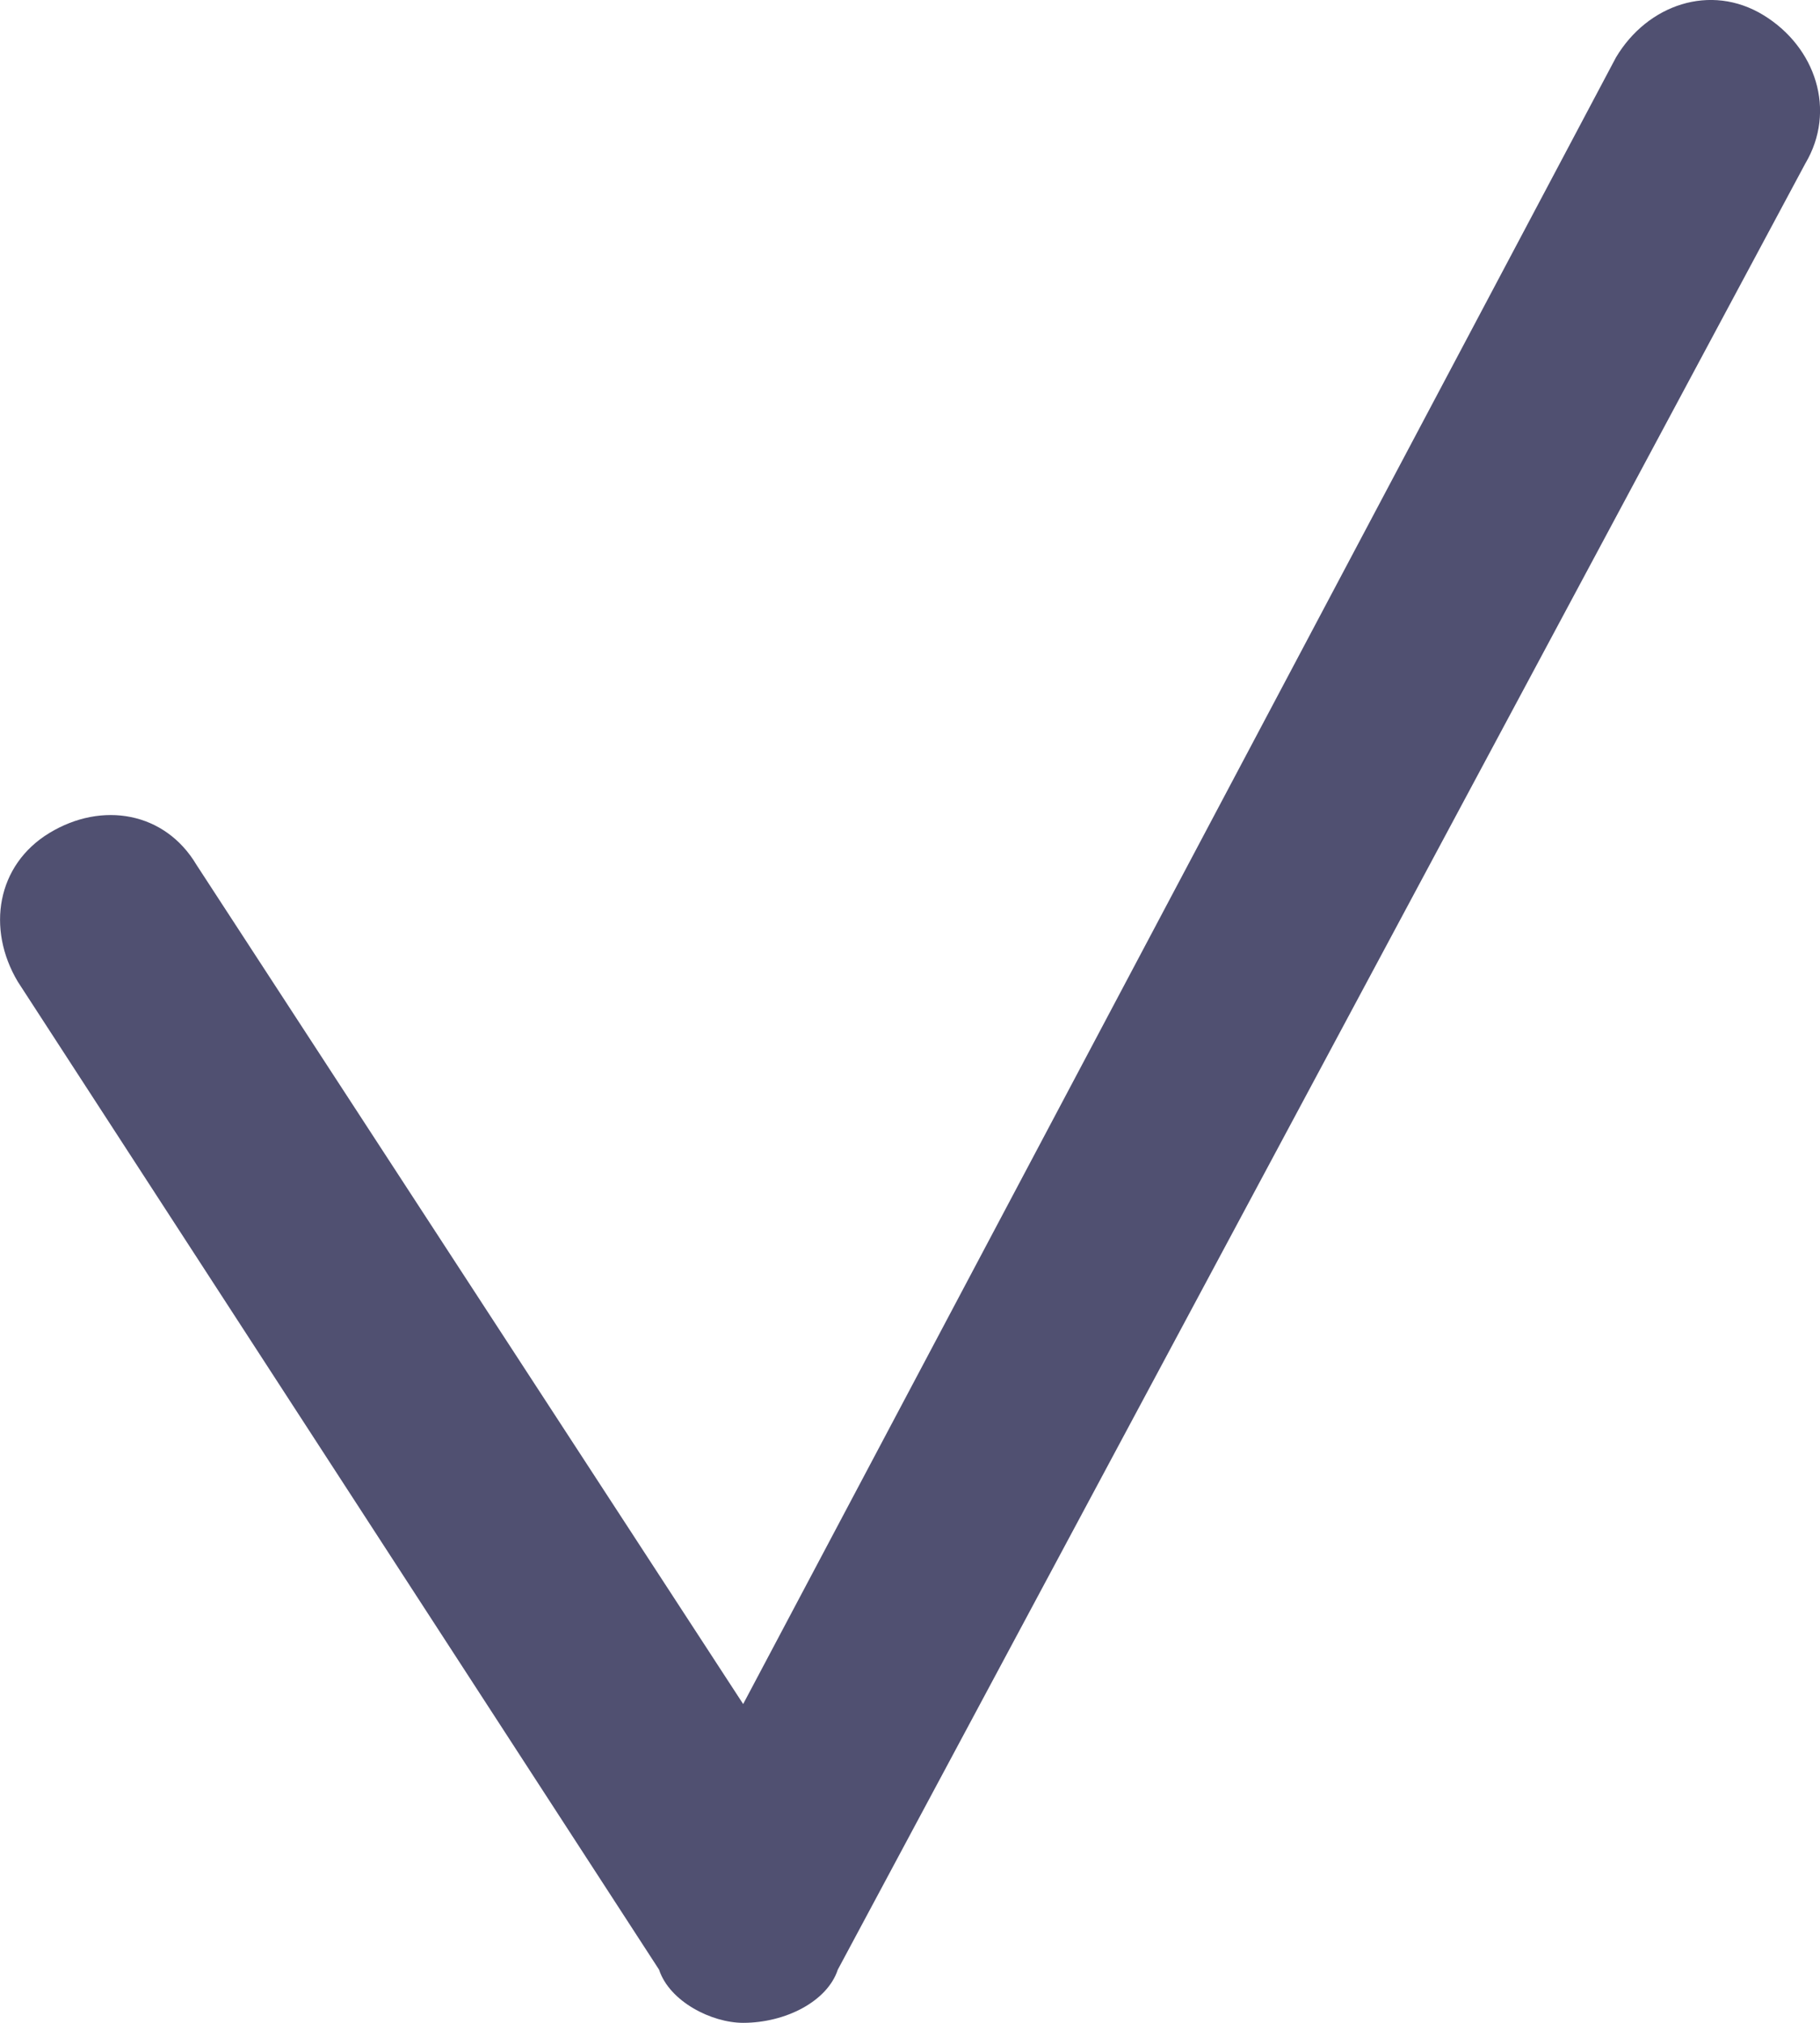 <svg width="9" height="10" viewBox="0 0 9 10" fill="none" xmlns="http://www.w3.org/2000/svg">
    <path d="M3.675 10C3.519 10 3.311 9.895 3.259 9.737L0.088 4.853C-0.068 4.591 -0.016 4.276 0.244 4.118C0.504 3.96 0.816 4.013 0.972 4.276L3.675 8.424L7.991 0.284C8.147 0.022 8.459 -0.084 8.719 0.074C8.979 0.232 9.083 0.547 8.927 0.809L4.143 9.737C4.091 9.895 3.883 10 3.675 10C3.727 10 3.727 10 3.675 10Z" fill="#505071"/>
</svg>
